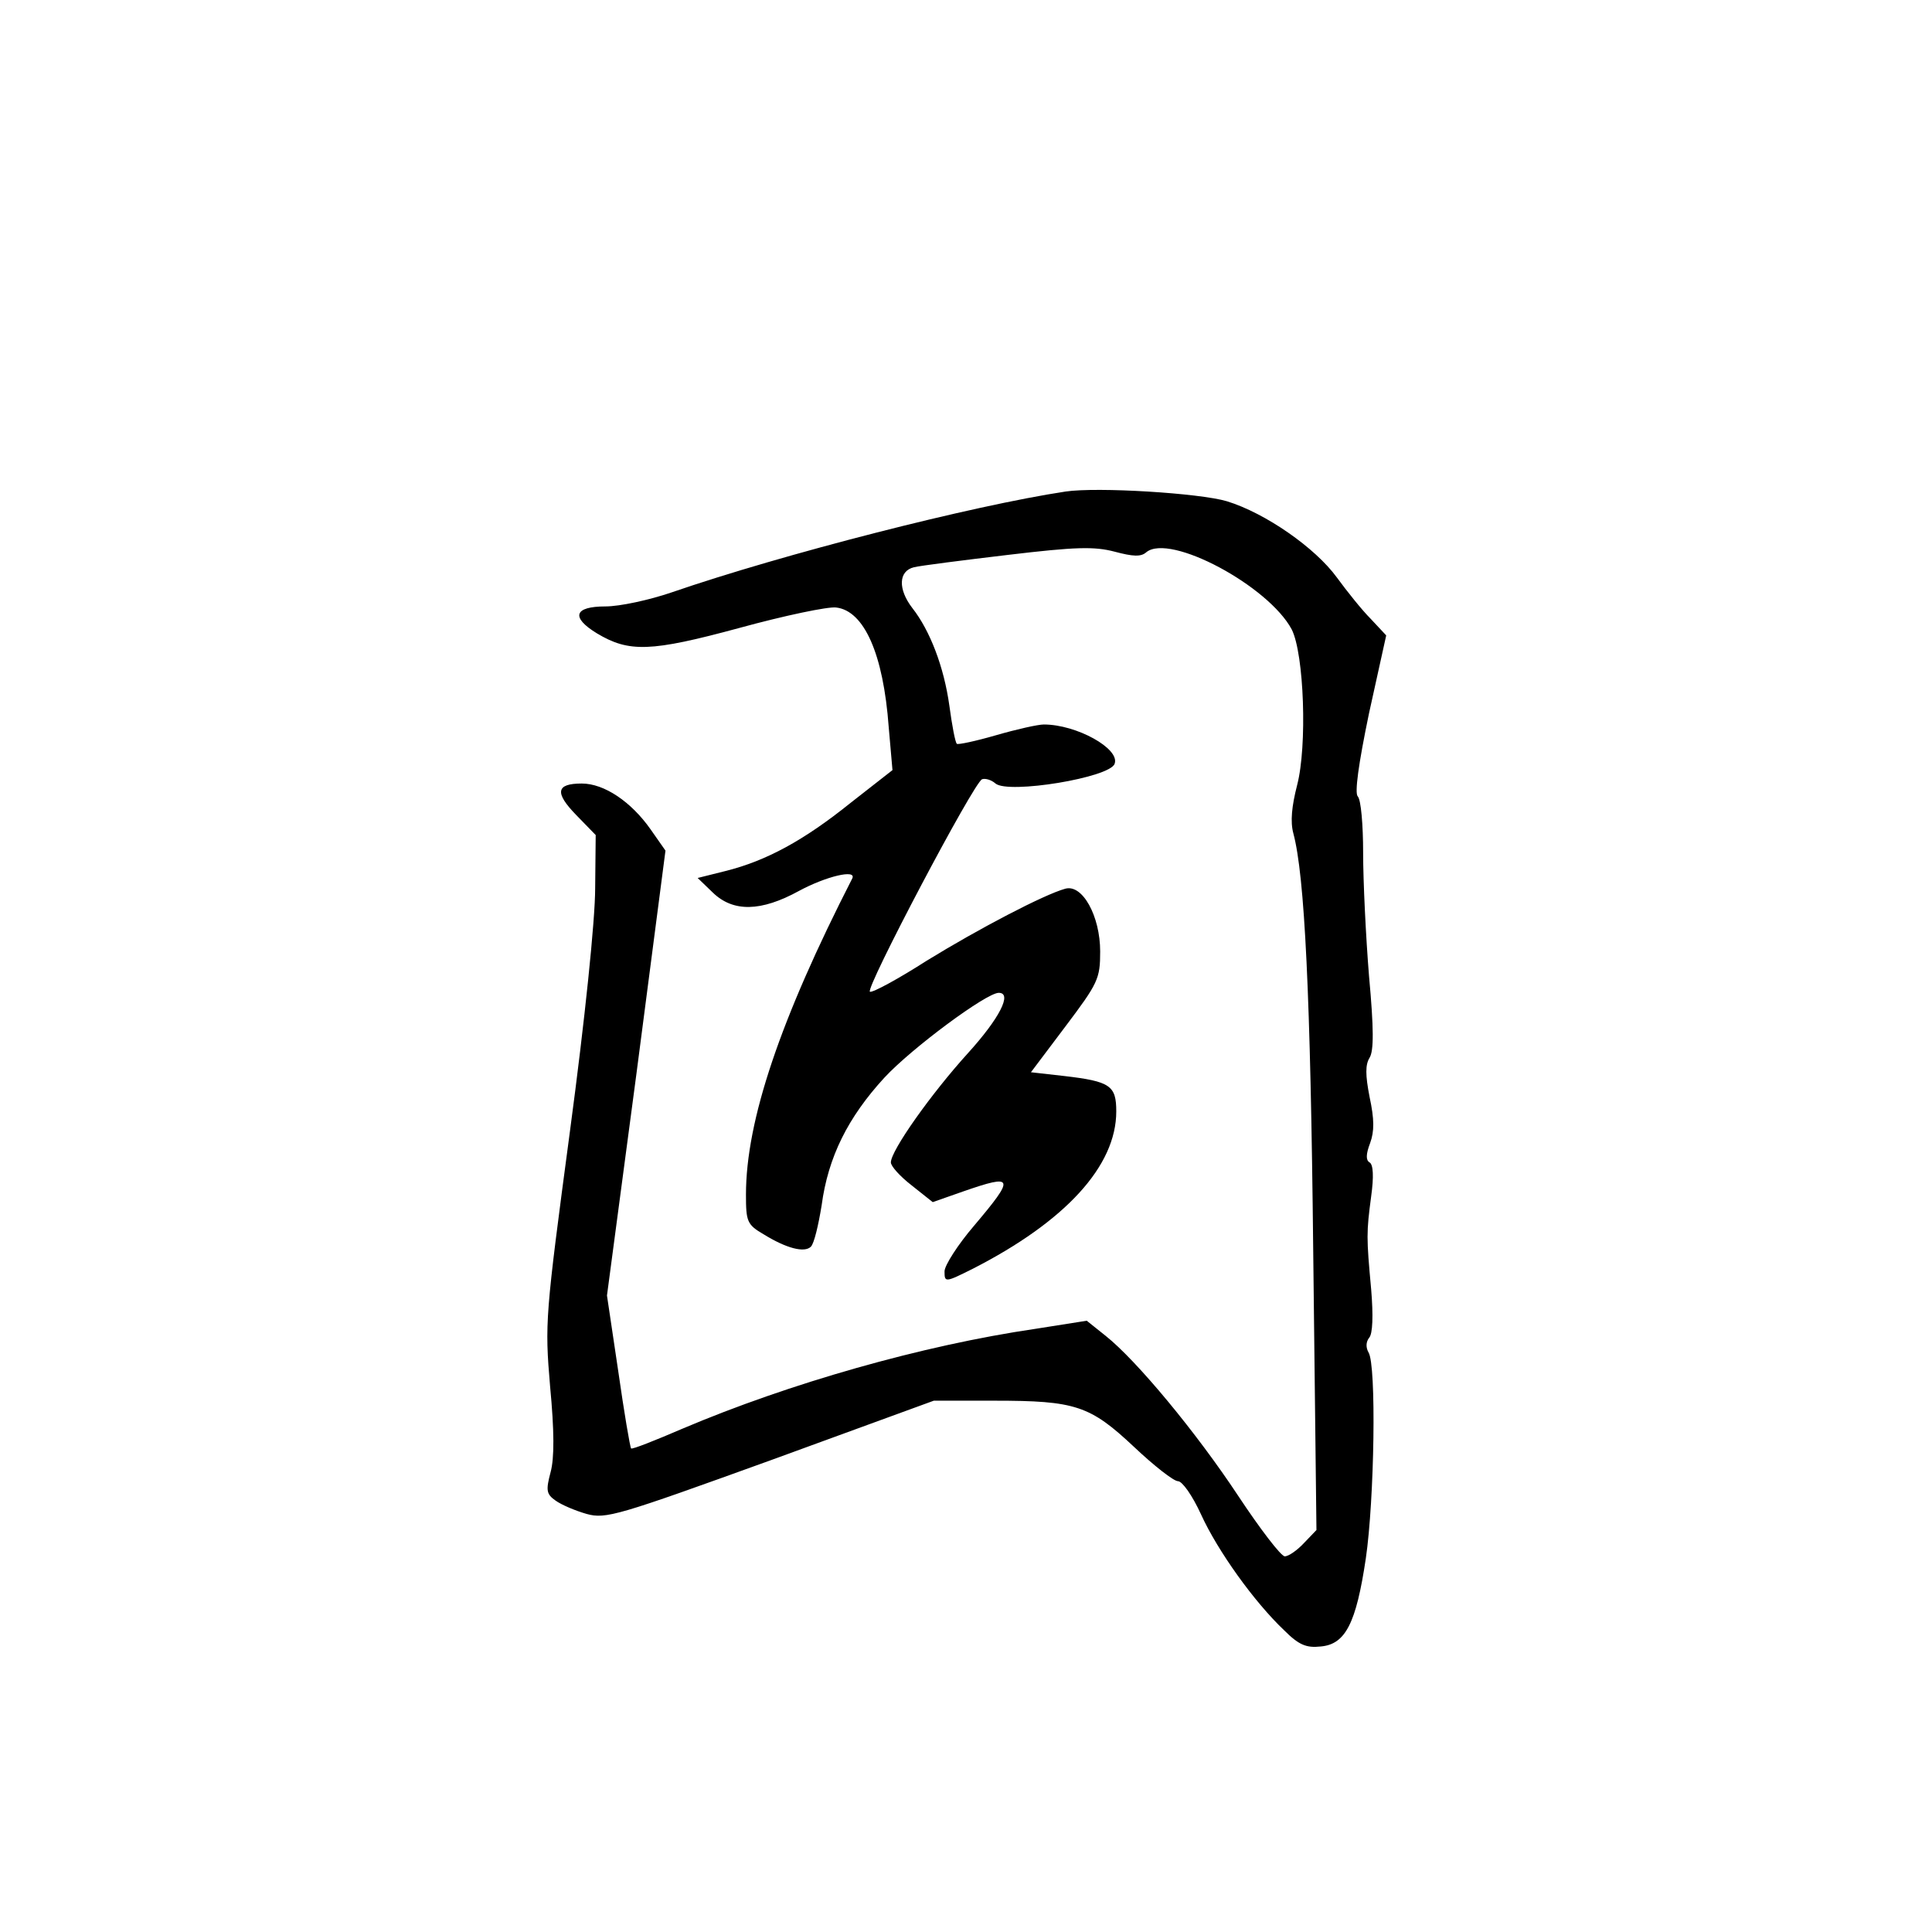 <?xml version="1.0" standalone="no"?>
<!DOCTYPE svg PUBLIC "-//W3C//DTD SVG 20010904//EN"
 "http://www.w3.org/TR/2001/REC-SVG-20010904/DTD/svg10.dtd">
<svg version="1.0" xmlns="http://www.w3.org/2000/svg"
 width="360pt" height="360pt" viewBox="0 0 360 360"
 preserveAspectRatio="xMidYMid meet">
<g transform="translate(0,360) scale(0.1,-0.1)"
fill="#000000" stroke="none">
<path d="M1985 2684 c-172 -26 -525 -116 -734 -188 -41 -14 -96 -26 -123 -26
-58 0 -65 -20 -16 -50 60 -36 100 -35 266 10 84 23 165 40 180 38 52 -6 88
-86 98 -223 l7 -80 -78 -61 c-87 -70 -157 -108 -233 -127 l-52 -13 28 -27 c38
-37 90 -36 161 3 50 27 108 41 99 23 -134 -262 -198 -451 -198 -589 0 -50 2
-56 33 -74 42 -26 76 -35 88 -23 6 6 14 40 20 77 12 90 49 164 117 238 51 55
190 158 213 158 26 0 1 -48 -57 -112 -69 -76 -144 -182 -144 -204 0 -7 17 -26
39 -43 l39 -31 57 20 c95 33 97 27 20 -64 -30 -35 -55 -74 -55 -85 0 -21 1
-21 53 5 172 88 267 191 267 293 0 48 -11 56 -97 66 l-62 7 64 85 c61 81 65
89 65 140 0 66 -33 126 -65 117 -40 -11 -162 -75 -258 -134 -53 -34 -101 -60
-106 -58 -10 4 194 391 209 396 6 2 17 -1 25 -8 24 -20 214 11 222 37 10 28
-71 73 -132 73 -11 0 -51 -9 -89 -20 -38 -11 -71 -18 -73 -16 -3 2 -9 34 -14
71 -10 72 -36 140 -69 182 -27 35 -26 69 3 76 12 3 91 13 175 23 126 15 161
16 199 6 34 -9 49 -10 59 -1 44 36 228 -63 271 -144 23 -46 29 -217 10 -290
-10 -39 -13 -68 -7 -90 21 -79 32 -298 37 -780 l6 -518 -23 -24 c-13 -14 -29
-25 -36 -25 -7 0 -46 51 -87 113 -78 118 -189 252 -247 298 l-35 28 -95 -15
c-212 -31 -460 -102 -658 -186 -51 -22 -94 -39 -96 -37 -2 2 -13 67 -24 144
l-21 141 55 414 54 415 -28 40 c-36 51 -86 85 -128 85 -48 0 -51 -17 -10 -59
l36 -37 -1 -99 c0 -59 -19 -244 -47 -453 -46 -345 -47 -357 -37 -475 8 -84 8
-134 1 -160 -9 -34 -8 -41 9 -53 11 -8 37 -19 58 -25 36 -10 58 -3 343 100
l304 111 113 0 c151 0 178 -9 260 -86 37 -35 74 -64 82 -64 8 0 27 -27 43 -62
31 -68 99 -163 155 -216 27 -27 41 -33 68 -30 46 4 66 43 84 164 16 109 20
361 5 384 -5 9 -5 19 1 27 7 7 8 42 4 90 -9 98 -9 106 0 174 5 36 4 59 -3 63
-7 4 -7 15 1 36 8 22 8 44 -1 86 -8 41 -8 60 0 73 8 13 8 54 -1 152 -6 74 -11
177 -11 230 0 52 -4 99 -10 105 -6 6 1 59 21 155 l32 145 -29 31 c-16 16 -44
51 -63 77 -40 55 -133 120 -205 142 -50 15 -241 27 -301 18z"/>
</g>
</svg>
